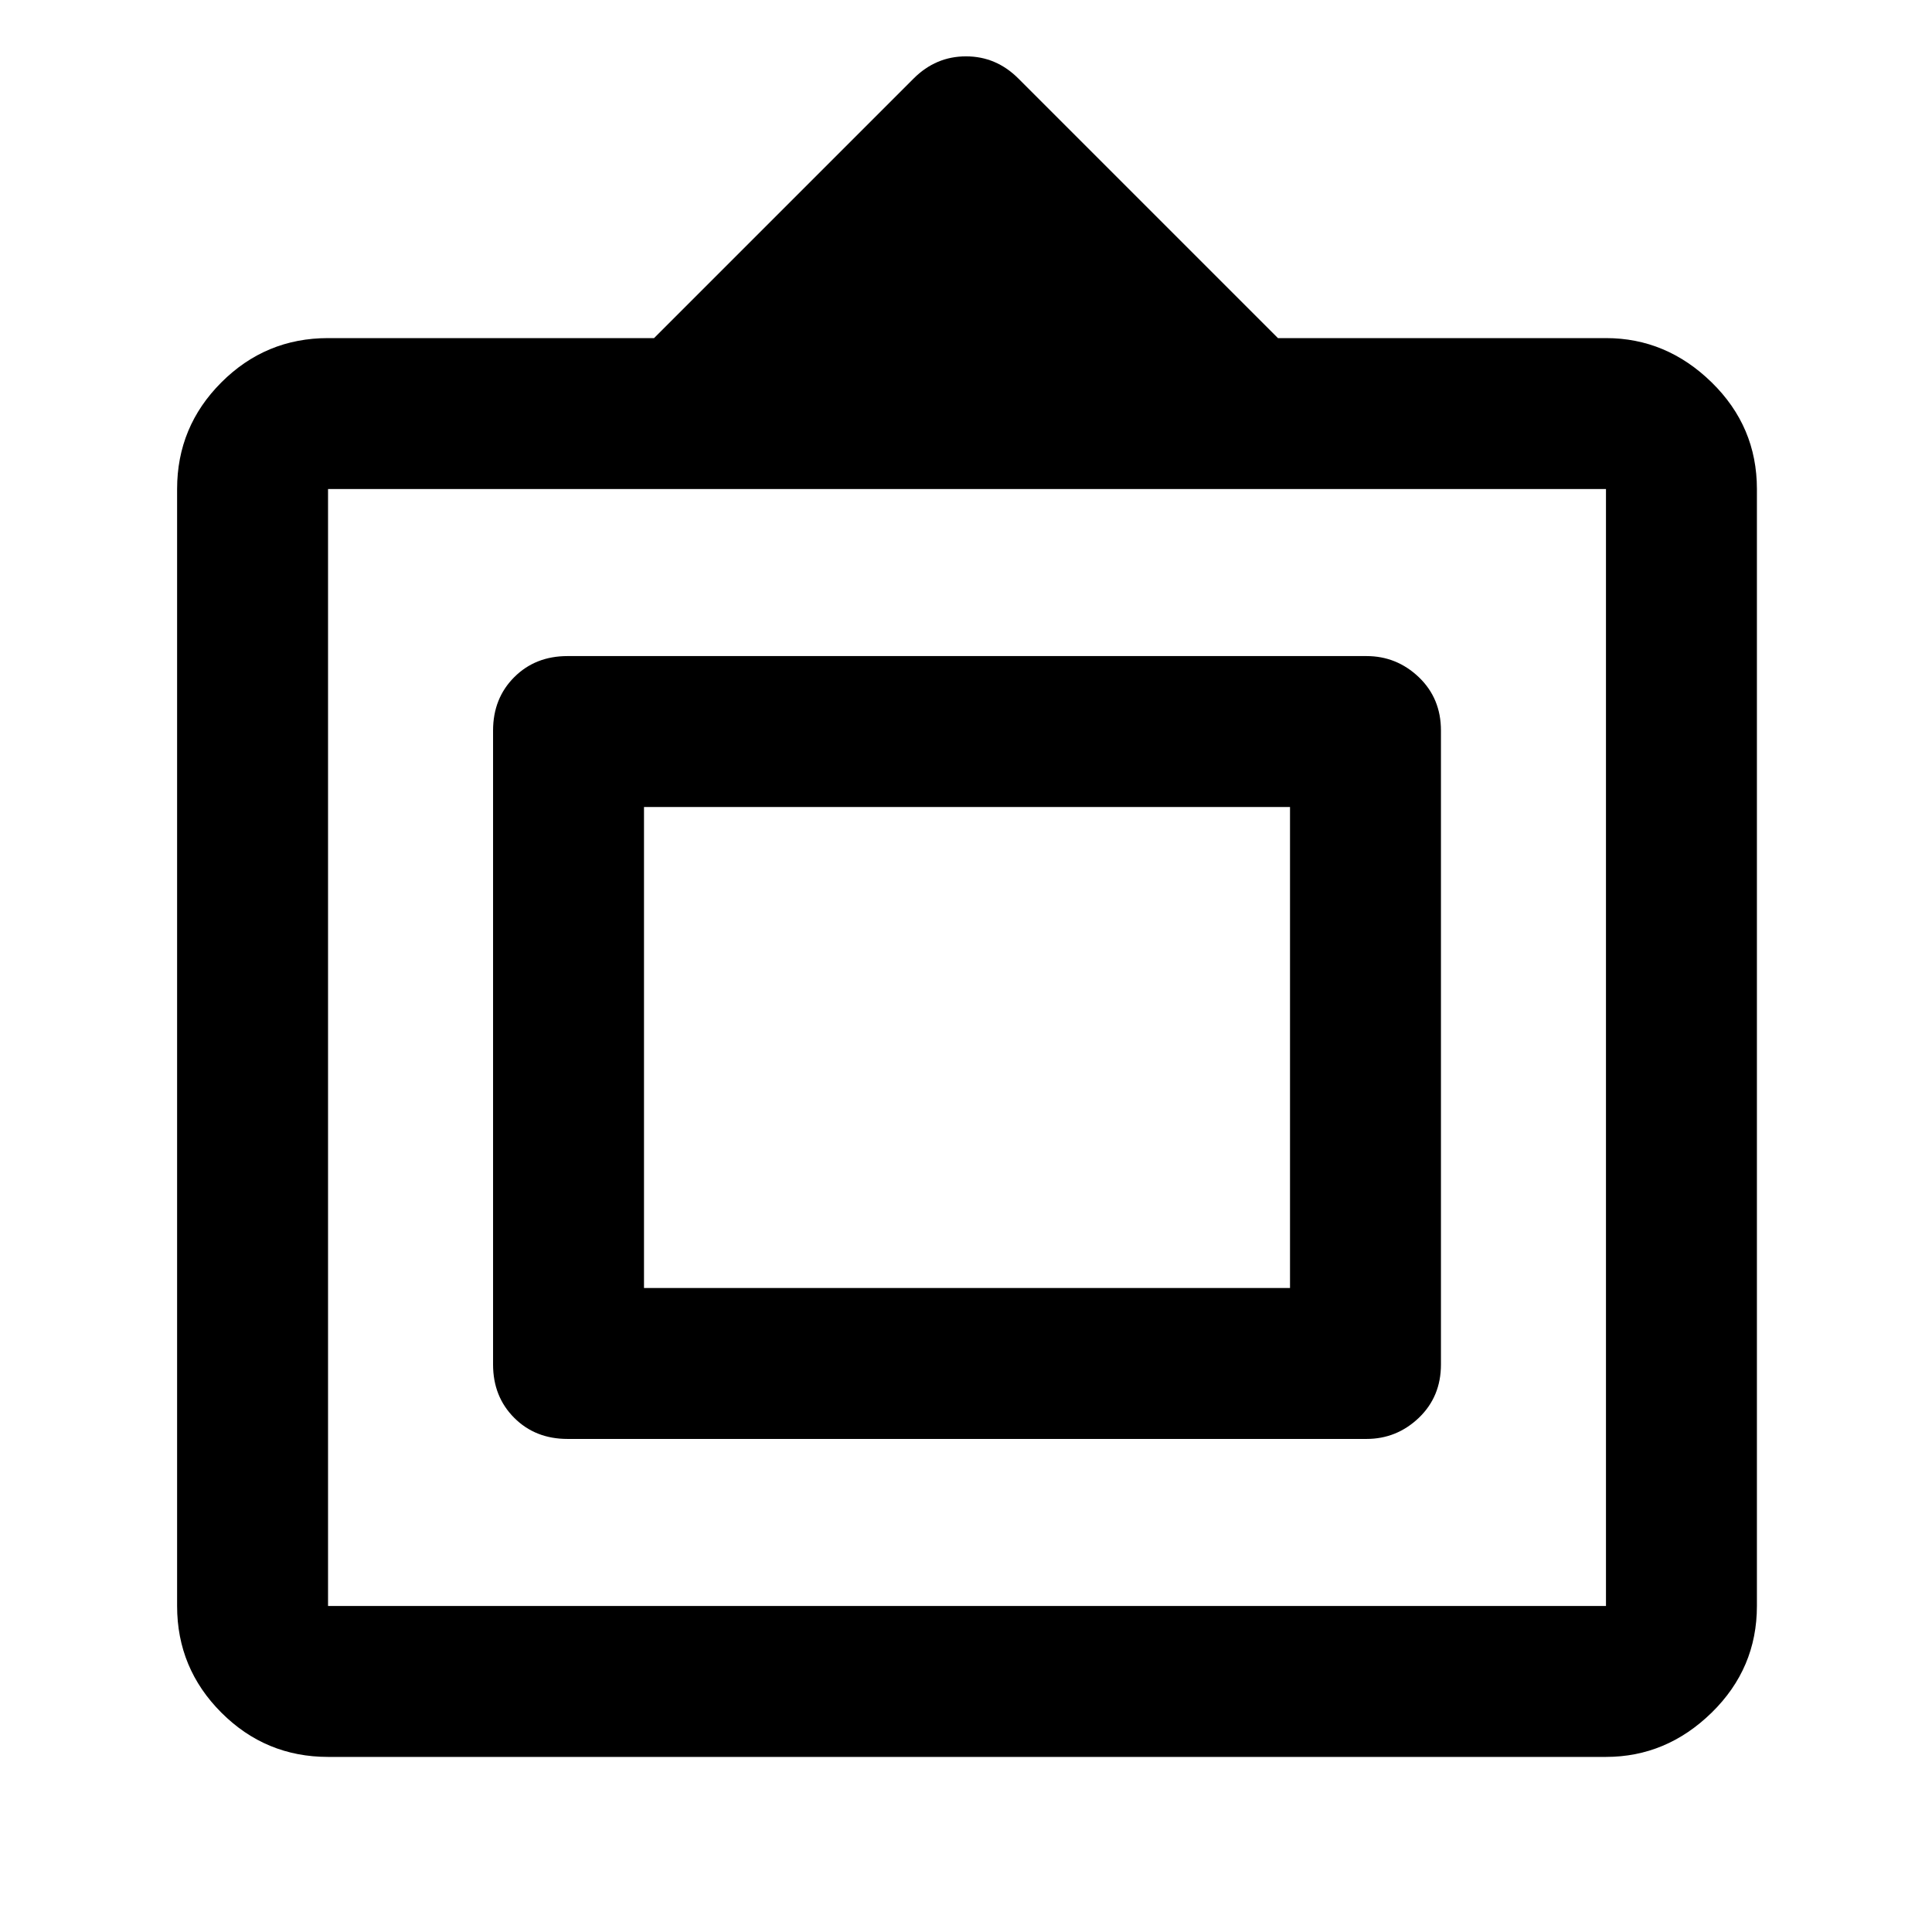 <svg xmlns="http://www.w3.org/2000/svg" height="24" width="24"><path d="M4.075 21.825Q3.3 21.825 2.75 21.275Q2.2 20.725 2.2 19.95V6.075Q2.2 5.3 2.75 4.75Q3.3 4.2 4.075 4.2H8.125L11.35 0.975Q11.625 0.7 12 0.7Q12.375 0.7 12.65 0.975L15.875 4.2H19.95Q20.7 4.2 21.263 4.75Q21.825 5.3 21.825 6.075V19.95Q21.825 20.725 21.263 21.275Q20.7 21.825 19.95 21.825ZM4.075 19.95H19.95Q19.95 19.95 19.95 19.95Q19.95 19.95 19.95 19.95V6.075Q19.95 6.075 19.95 6.075Q19.95 6.075 19.95 6.075H4.075Q4.075 6.075 4.075 6.075Q4.075 6.075 4.075 6.075V19.95Q4.075 19.95 4.075 19.95Q4.075 19.95 4.075 19.95ZM7.05 17.875Q6.65 17.875 6.388 17.613Q6.125 17.35 6.125 16.95V9.075Q6.125 8.675 6.388 8.412Q6.65 8.15 7.05 8.15H16.975Q17.35 8.15 17.625 8.412Q17.9 8.675 17.9 9.075V16.95Q17.9 17.35 17.625 17.613Q17.35 17.875 16.975 17.875ZM8 16V10.025V16ZM8 16H16.025V10.025H8Z"/></svg>